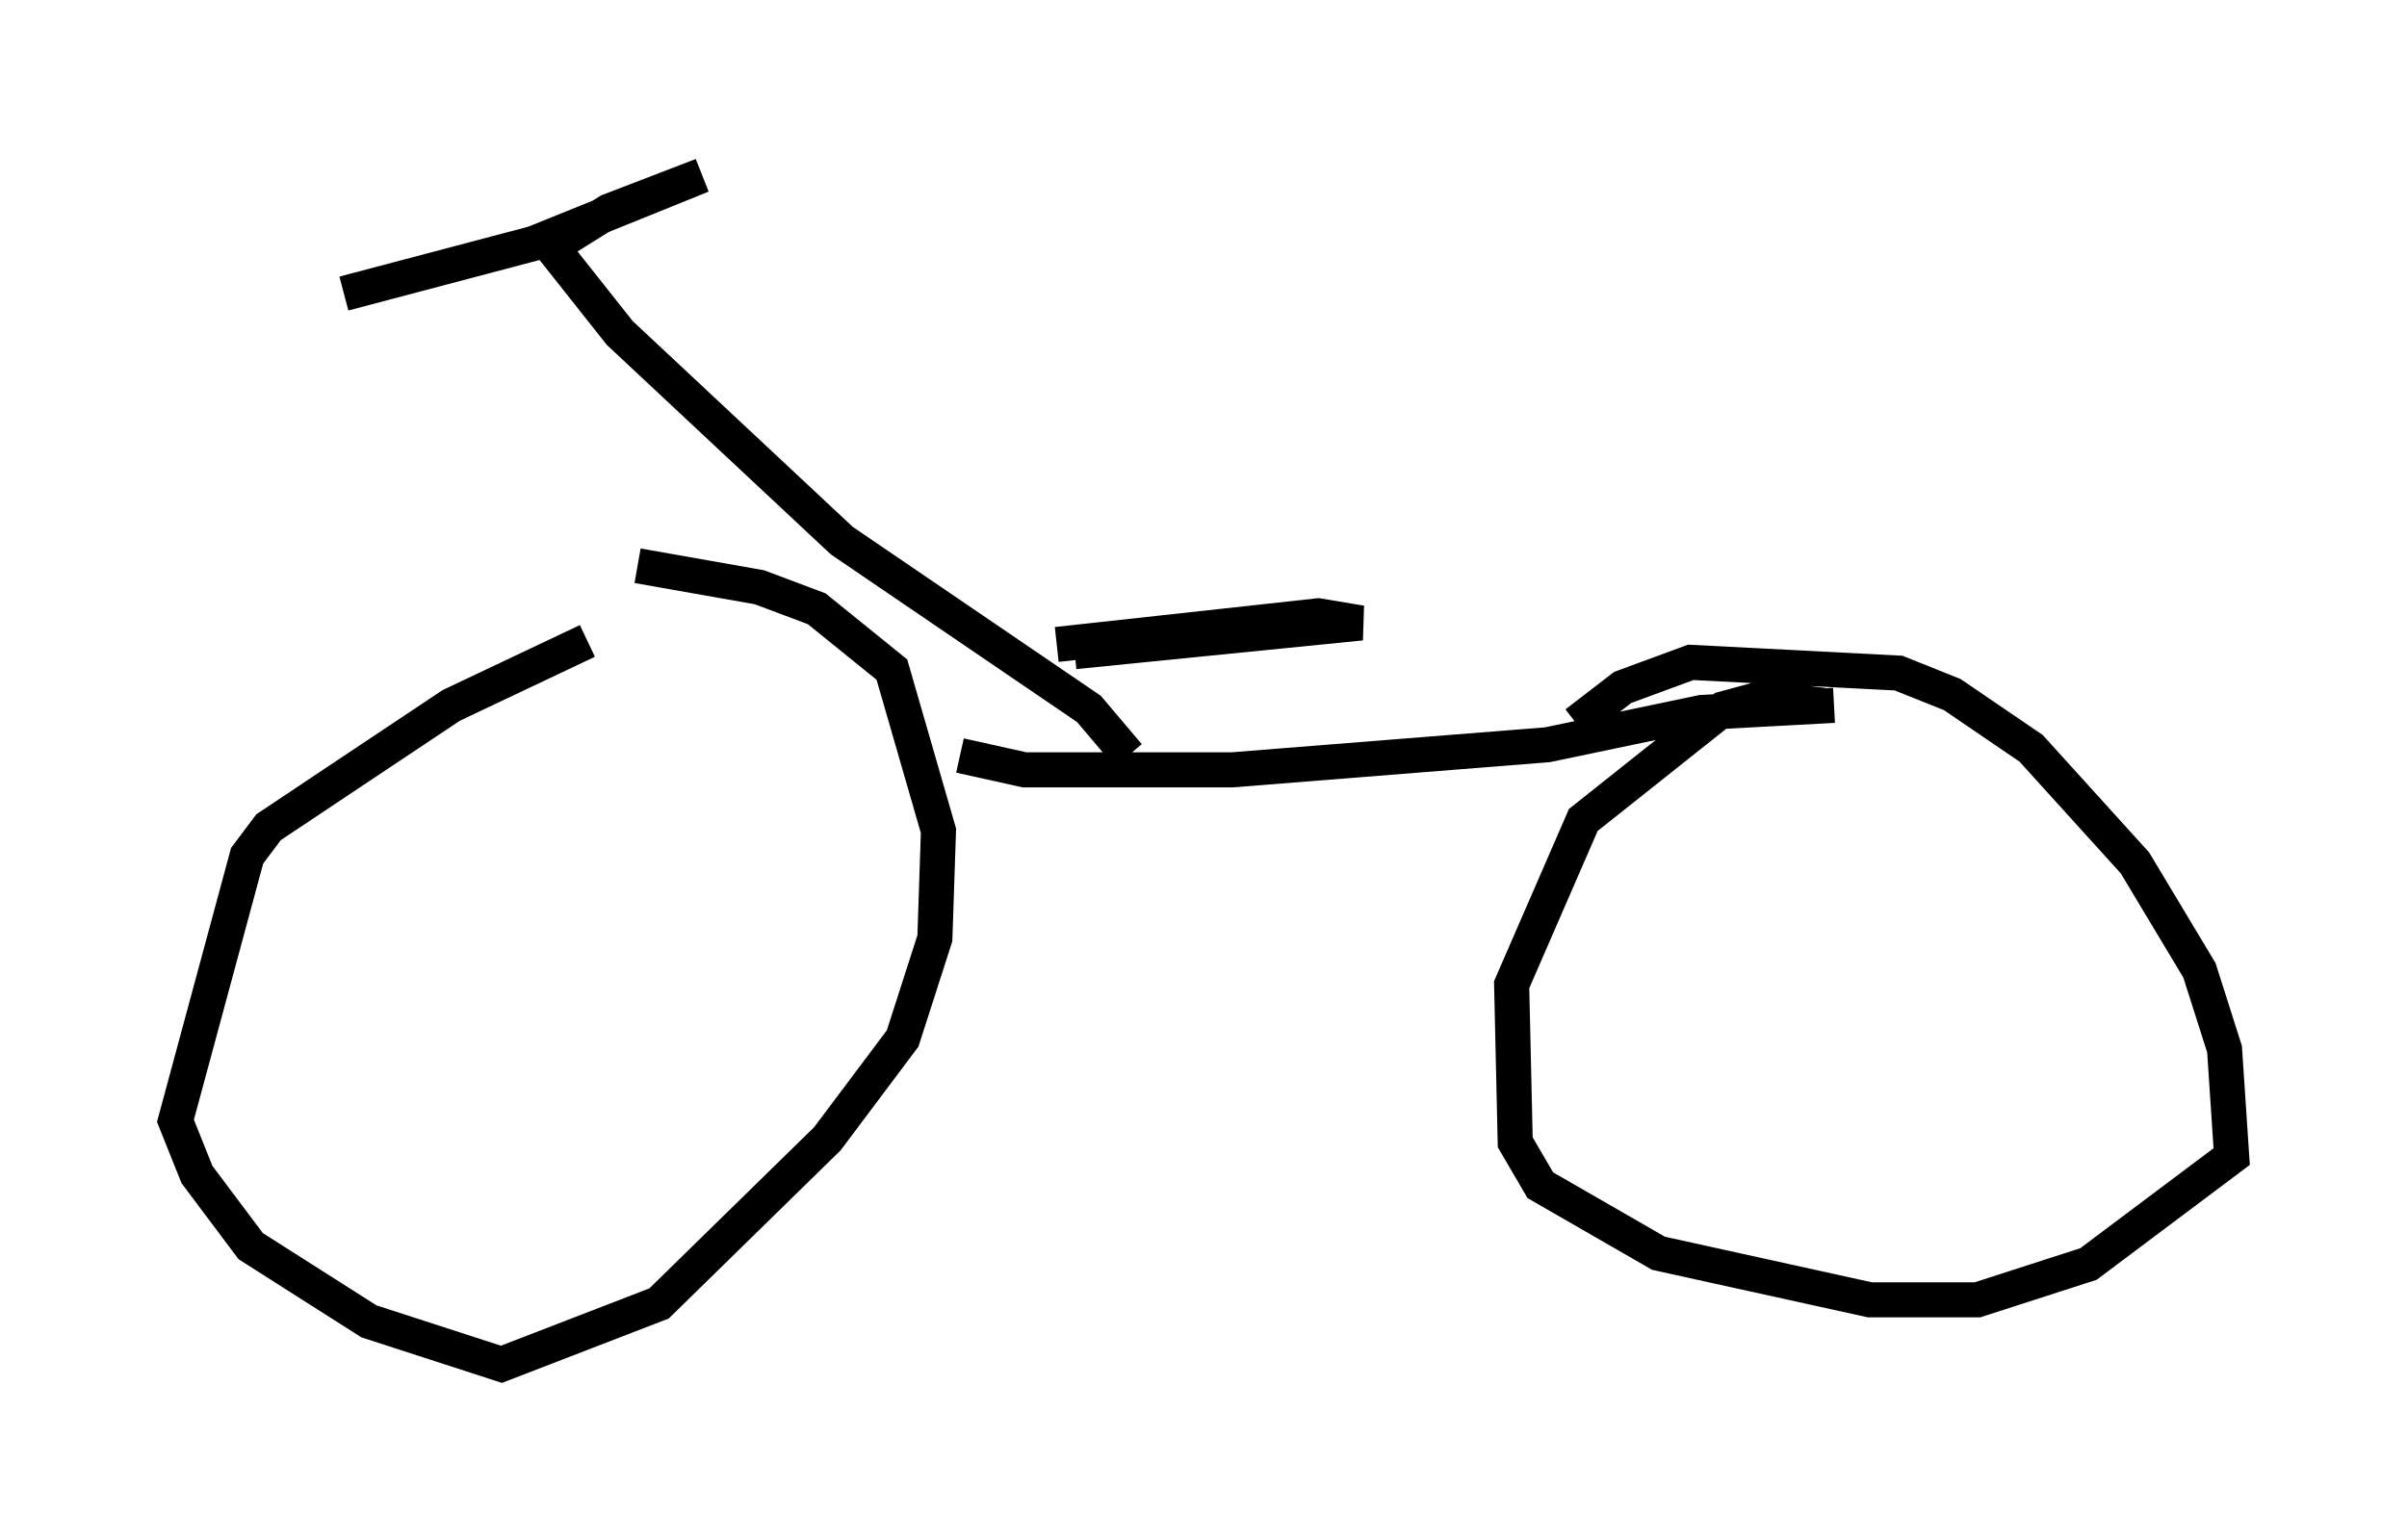 <?xml version="1.0" encoding="utf-8" ?>
<svg baseProfile="full" height="43.892" version="1.1" width="68.596" xmlns="http://www.w3.org/2000/svg" xmlns:ev="http://www.w3.org/2001/xml-events" xmlns:xlink="http://www.w3.org/1999/xlink"><defs /><rect fill="white" height="43.892" width="68.596" x="0" y="0" /><path d="M20.211, 17.965 m-3.471, 0.306 l-3.879, 1.838 -5.206, 3.471 l-0.613, 0.817 -2.042, 7.554 l0.613, 1.531 1.531, 2.042 l3.369, 2.144 3.777, 1.225 l4.492, -1.735 4.798, -4.696 l2.144, -2.858 0.919, -2.858 l0.102, -3.063 -1.327, -4.594 l-2.144, -1.735 -1.633, -0.613 l-3.471, -0.613 m9.188, 5.41 l1.838, 0.408 5.921, 0.0 l8.983, -0.715 4.39, -0.919 l3.777, -0.204 m-0.306, 0.0 l-1.735, -0.204 -1.123, 0.306 l-3.981, 3.165 -2.042, 4.696 l0.102, 4.492 0.715, 1.225 l3.369, 1.94 6.023, 1.327 l3.063, 0.0 3.165, -1.021 l4.083, -3.063 -0.204, -3.063 l-0.715, -2.246 -1.838, -3.063 l-2.96, -3.267 -2.246, -1.531 l-1.531, -0.613 -5.921, -0.306 l-1.94, 0.715 -1.327, 1.021 m-12.761, 0.919 l-1.123, -1.327 -7.044, -4.798 l-6.329, -5.921 -1.94, -2.45 l1.633, -1.021 2.654, -1.021 l-4.798, 1.94 -5.41, 1.429 m20.825, 10.208 l8.167, -0.817 -1.225, -0.204 l-7.452, 0.817 " fill="none" stroke="black" stroke-width="1" /></svg>
